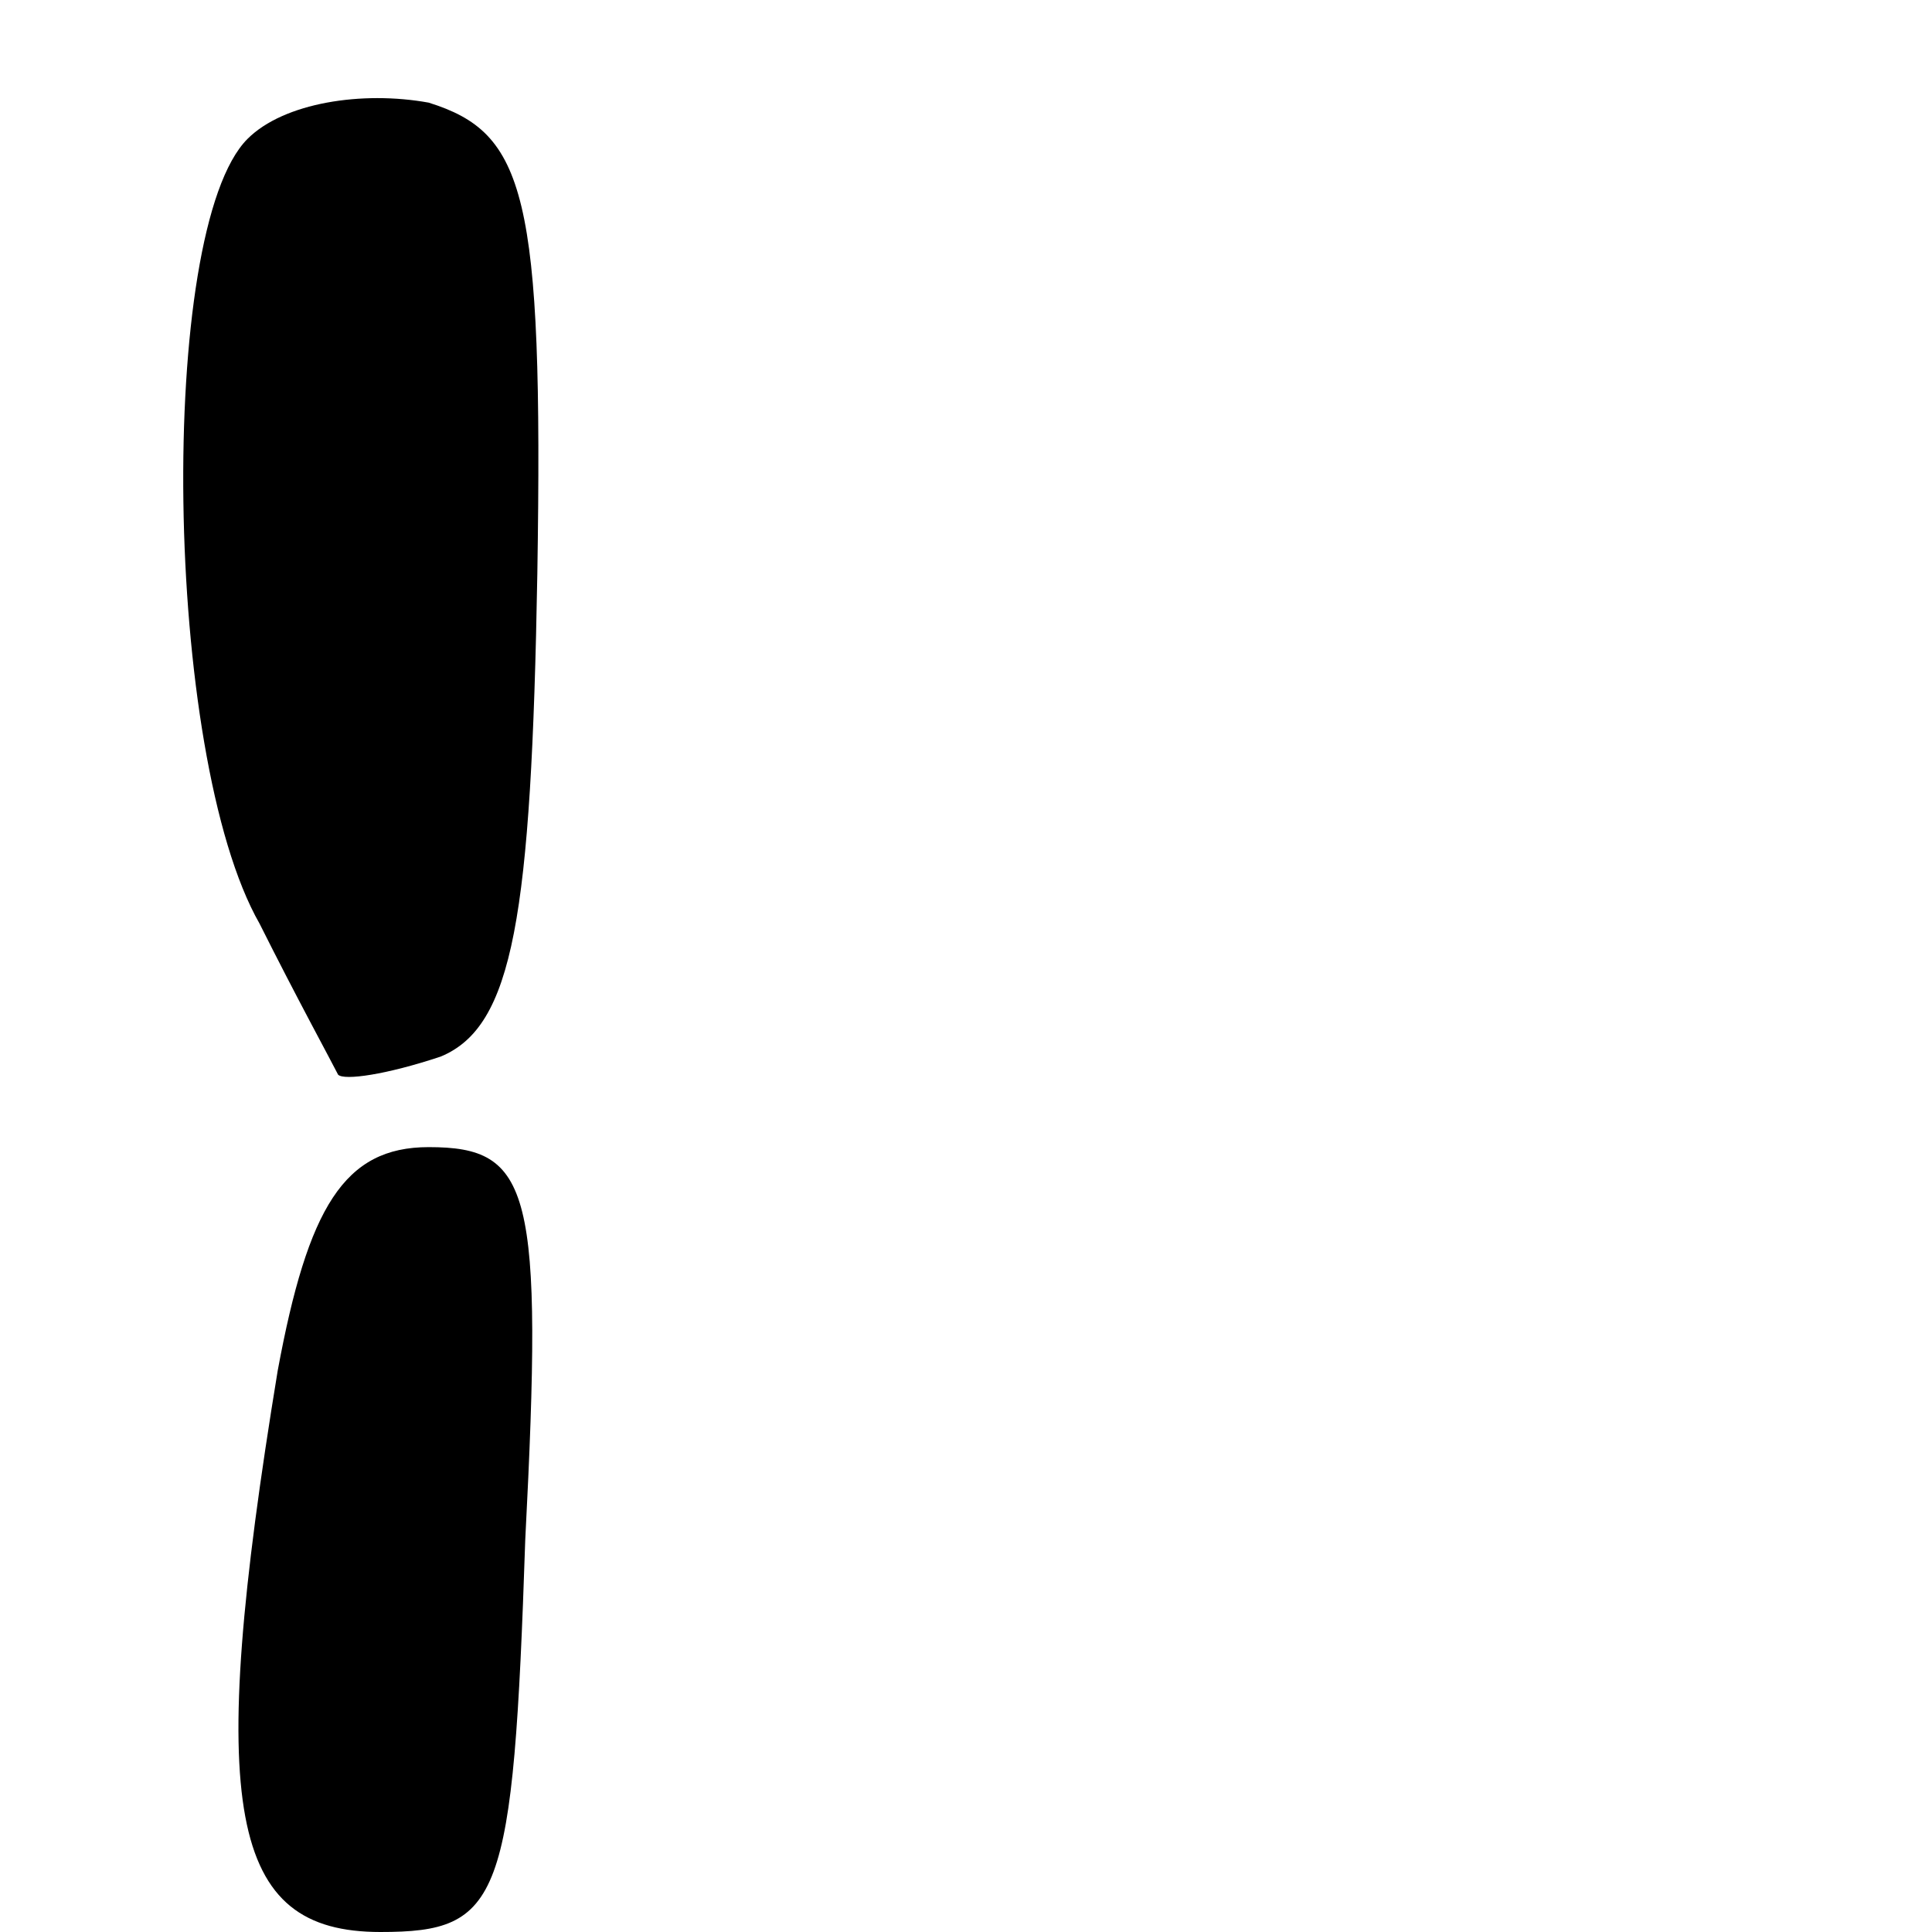 <?xml version="1.0" standalone="no"?>
<!DOCTYPE svg PUBLIC "-//W3C//DTD SVG 20010904//EN"
 "http://www.w3.org/TR/2001/REC-SVG-20010904/DTD/svg10.dtd">
<svg version="1.0" xmlns="http://www.w3.org/2000/svg"
 width="32pt" height="32pt" viewBox="0 0 32 32"
 preserveAspectRatio="xMidYMid meet">
<g transform="translate(0,32) scale(0.1,-0.1)"
fill="#000000" stroke="none">
<path fill="#000000" stroke="none" d="M41 297 c-15 -15 -14 -102 2 -130 6
-12 12 -23 13 -25 1 -1 8 0 17 3 12 5 15 23 16 80 1 63 -2 73 -18 78 -11 2
-24 0 -30 -6z"/>
<path fill="#000000" stroke="none" d="M46 93 c-12 -73 -8 -93 17 -93 20 0 22
5 24 65 3 58 1 65 -16 65 -14 0 -20 -10 -25 -37z"/>
</g>
</svg>
